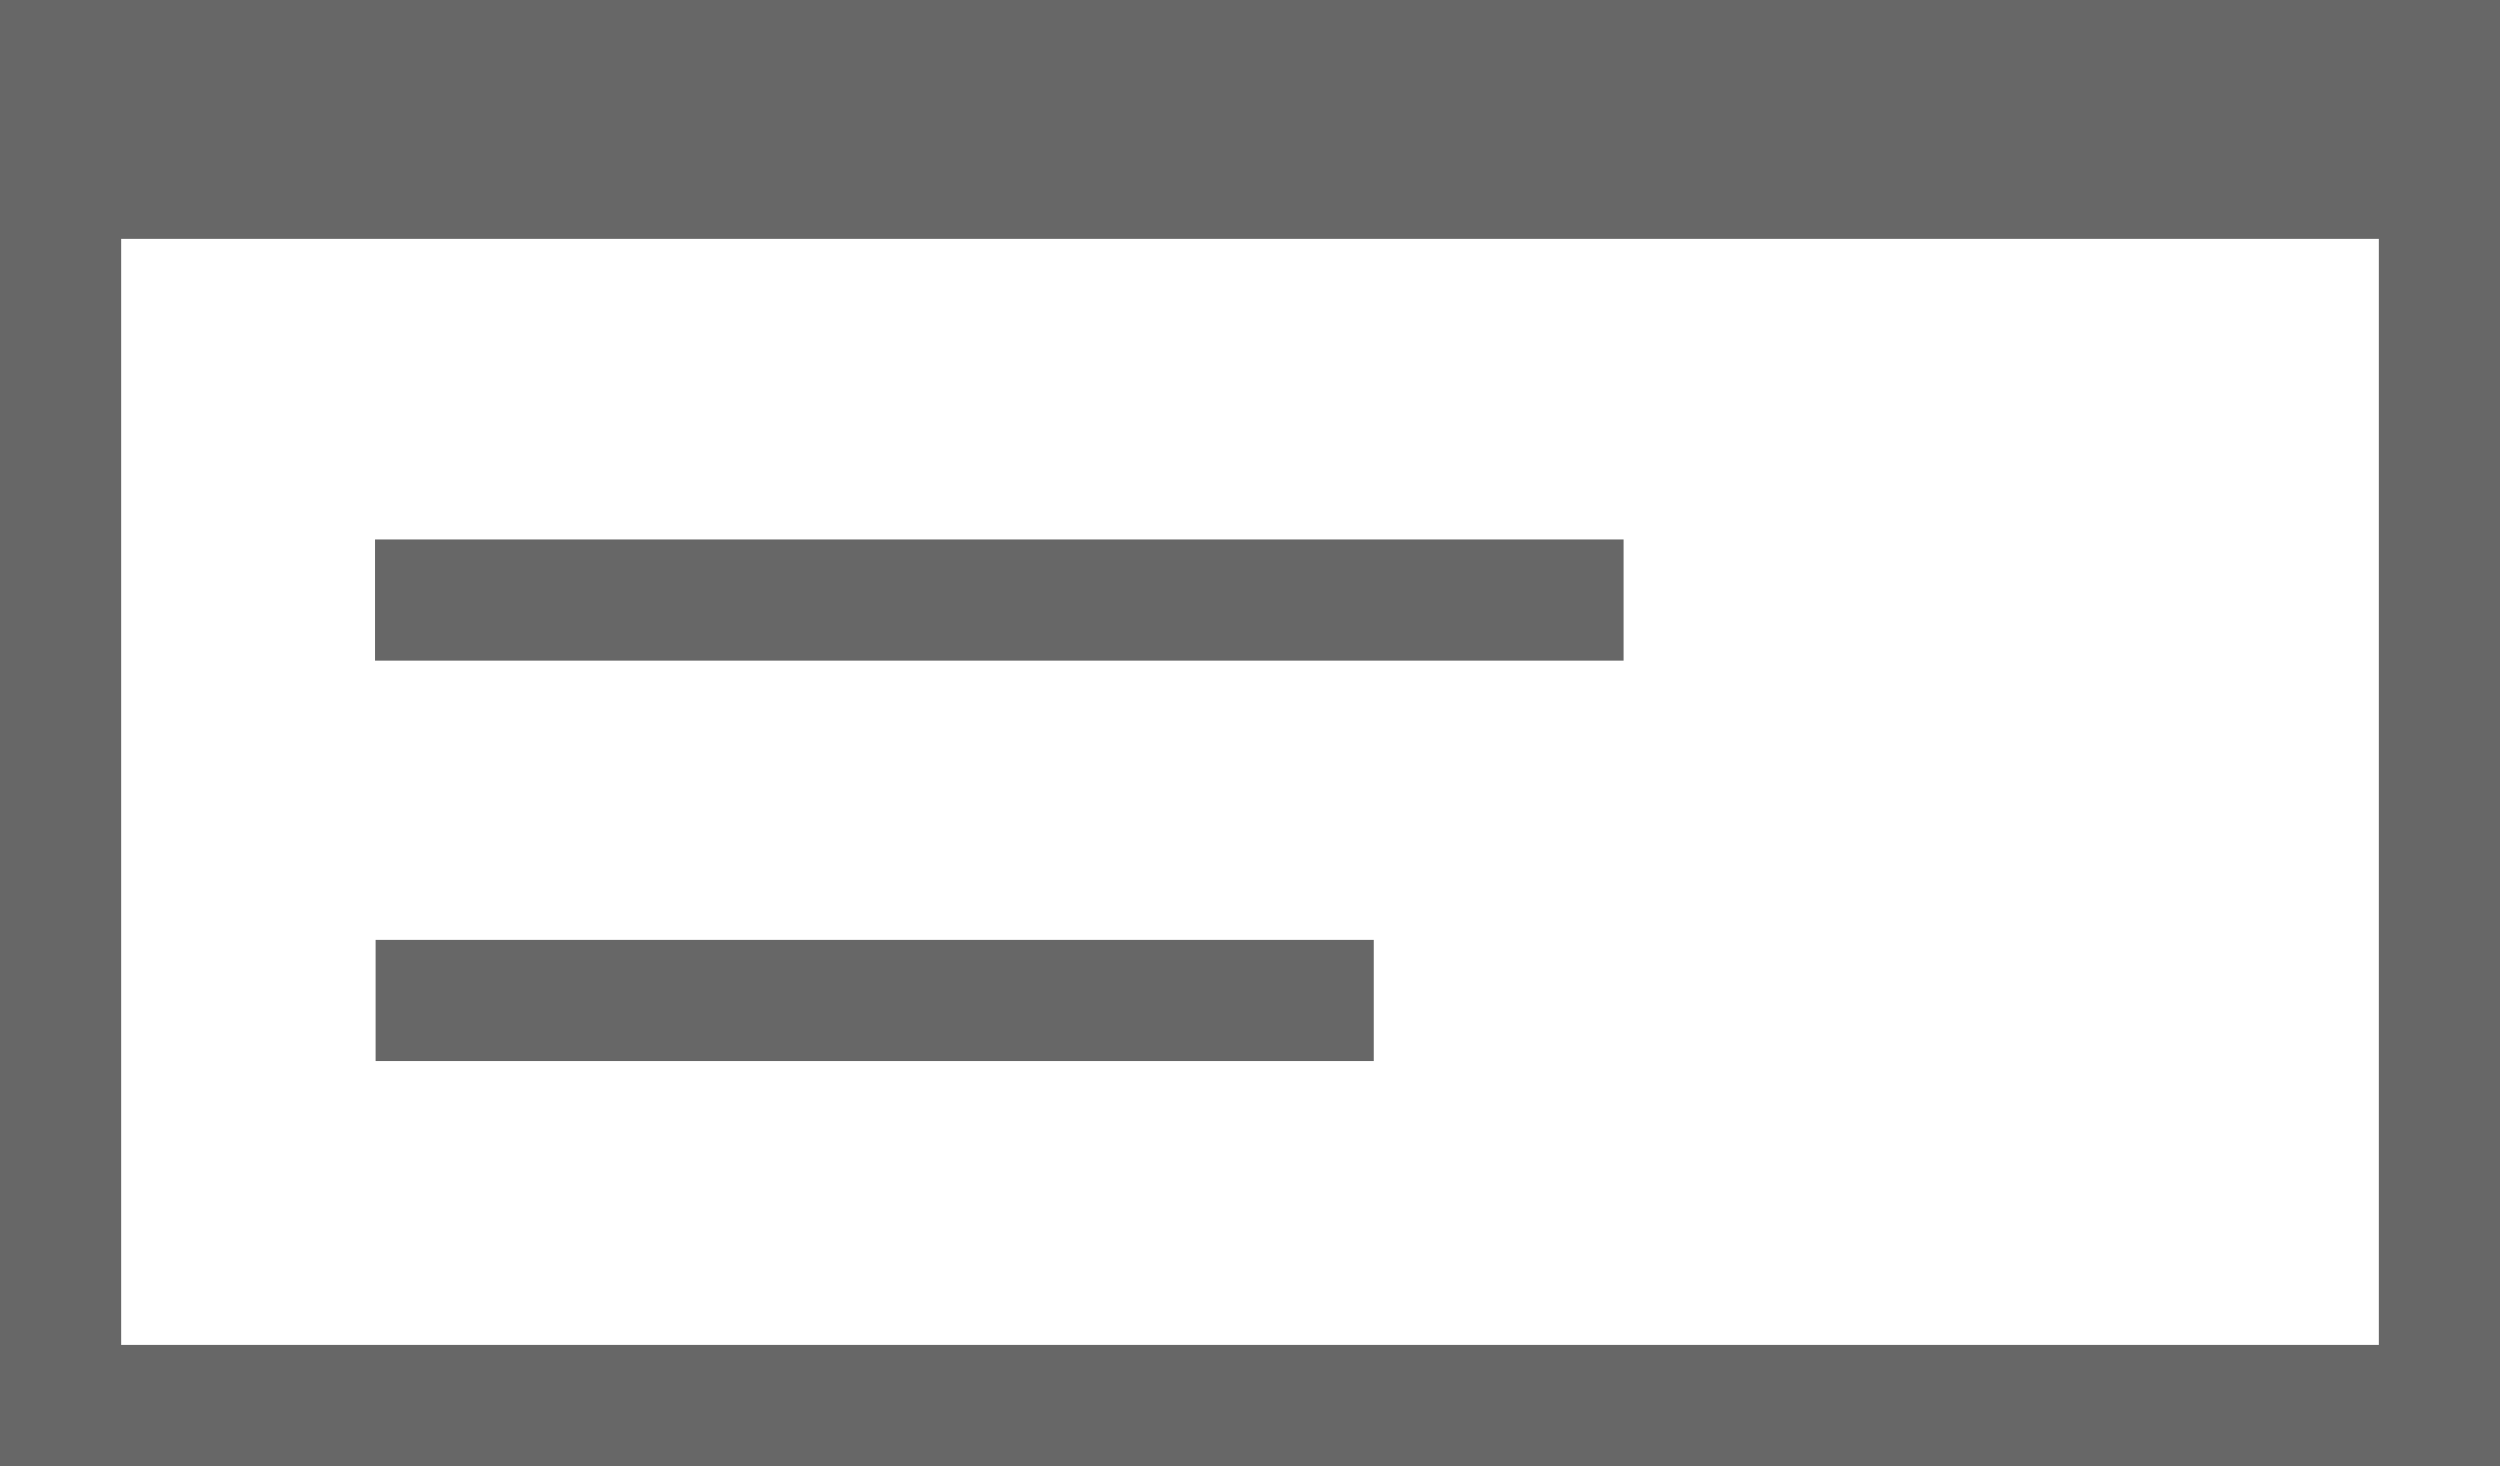 <svg id="Layer_1" data-name="Layer 1" xmlns="http://www.w3.org/2000/svg" viewBox="0 0 43.33 25.41"><defs><style>.cls-1{fill:#676767;}</style></defs><title>icons</title><rect class="cls-1" width="43.33" height="4.09"/><path class="cls-1" d="M41.23,4.14V23.31H2.1V4.14H41.23M43.33,2H0V25.41H43.33V2Z"/><rect class="cls-1" x="6.5" y="9.35" width="21.64" height="2.1"/><rect class="cls-1" x="6.51" y="16.29" width="17.3" height="2.1"/></svg>